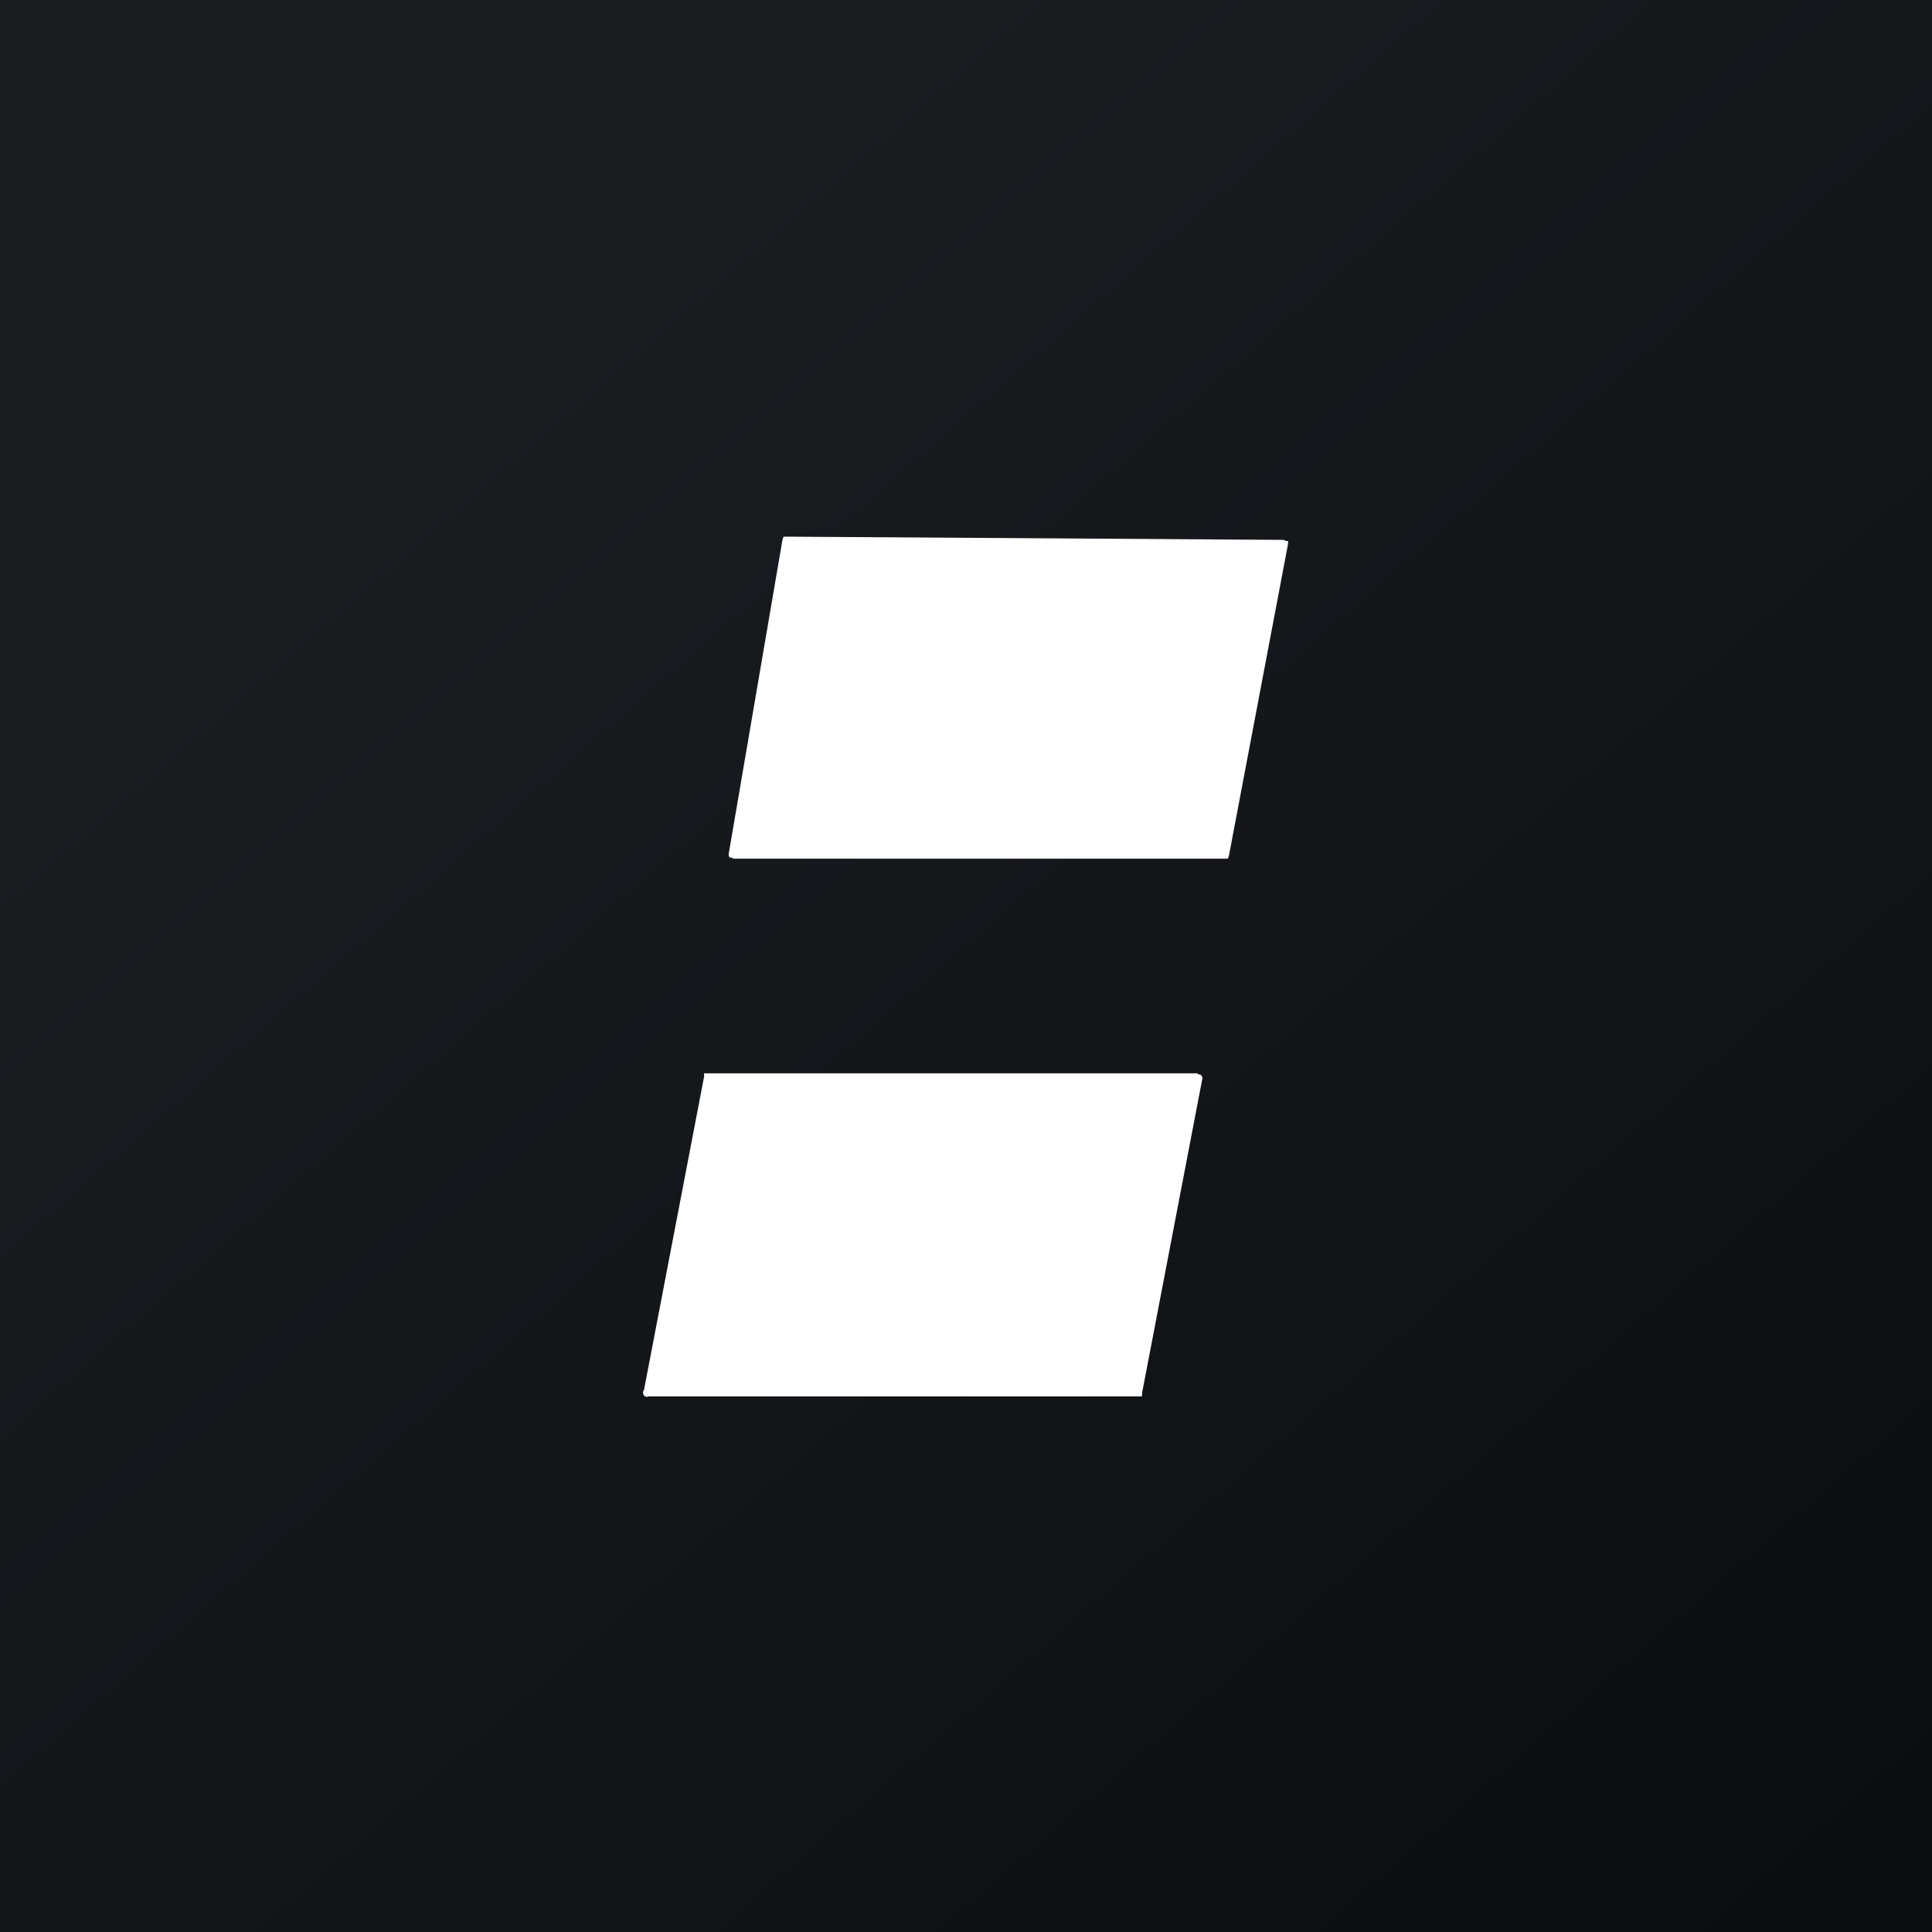 <!-- by TradingView --><svg width="18" height="18" viewBox="0 0 18 18" xmlns="http://www.w3.org/2000/svg"><rect x="0" y="0" width="18" height="18" fill="#808080" stroke="none"/><path fill="url(#a)" d="M0 0h18v18H0z"/><path d="M6.84 8h4.6l.01-.03.55-2.9v-.03h-.02l-.02-.01L7.34 5H7.3l-.01.03-.5 2.92a.04.04 0 0 0 .01.04h.02l.01.01Zm4.32 2H6.56v.03L6 12.95A.04.04 0 0 0 6 13a.03.03 0 0 0 .04.01H10.64v-.03l.56-2.92a.04.04 0 0 0-.02-.05h-.02Z" fill="#fff"/><defs><linearGradient id="a" x1="3.35" y1="3.12" x2="21.9" y2="24.43" gradientUnits="userSpaceOnUse"><stop stop-color="#1A1E21"/><stop offset="1" stop-color="#06060A"/></linearGradient></defs></svg>